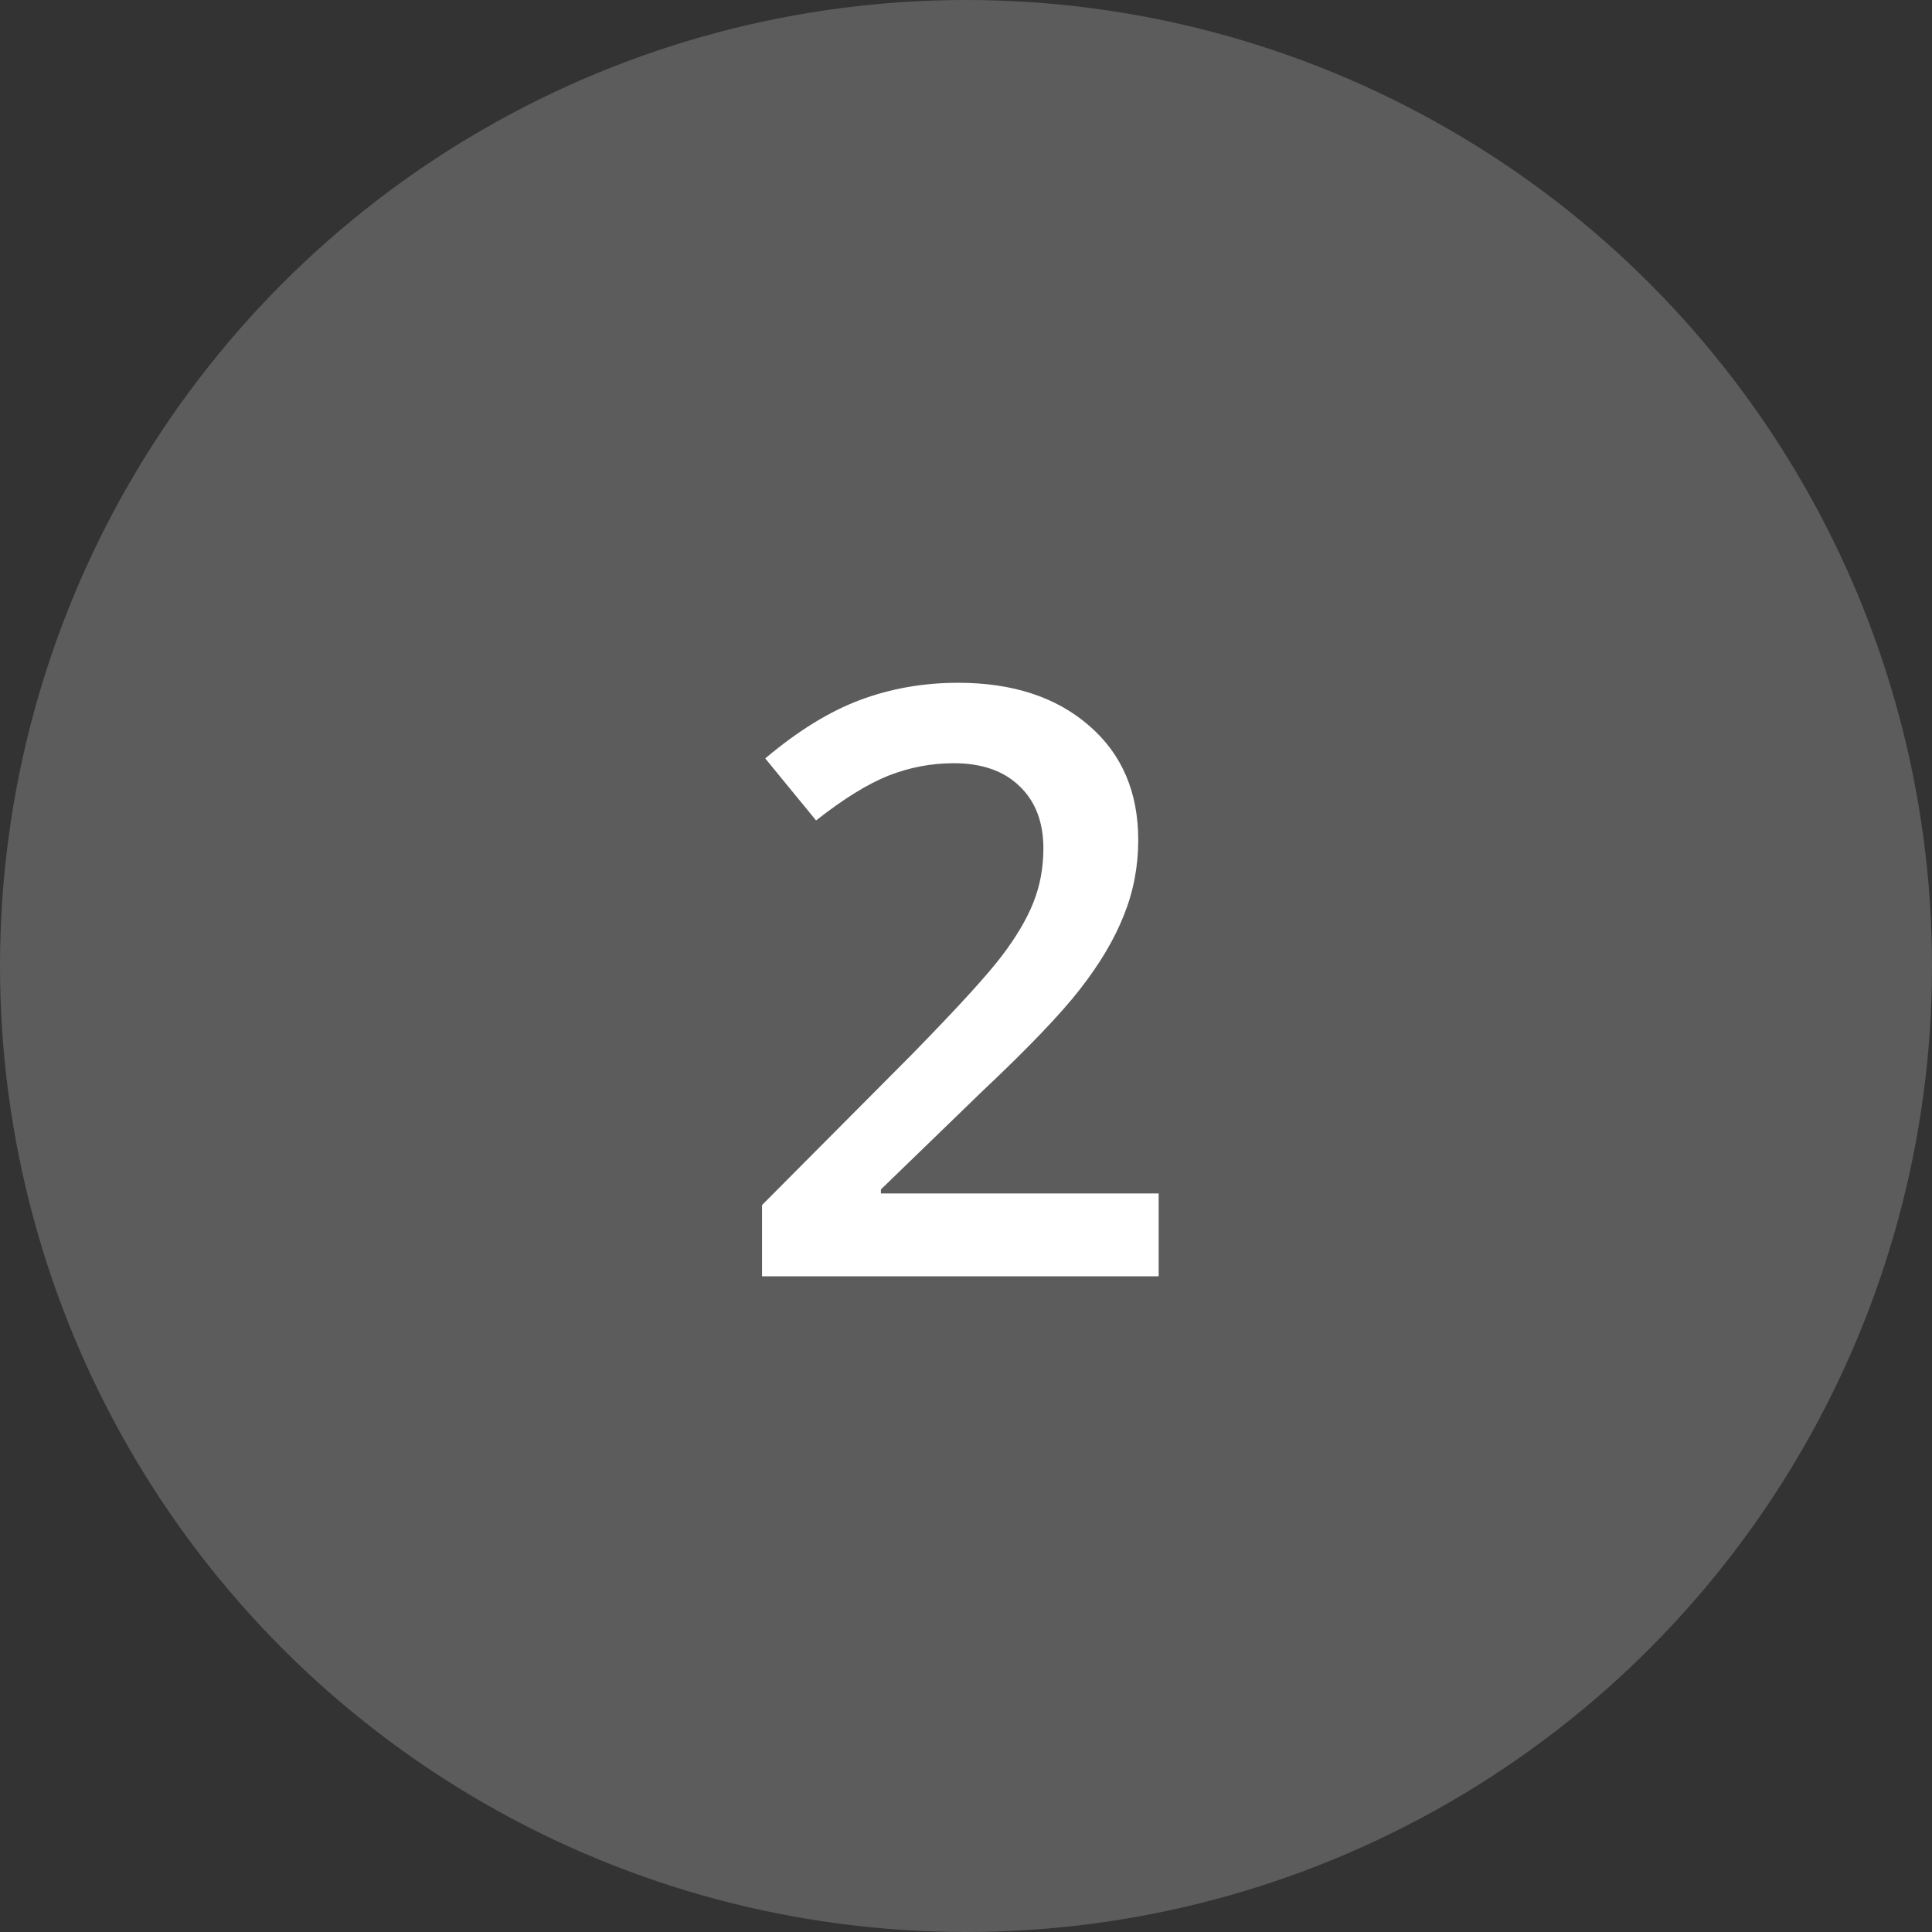 <svg width="165" height="165" viewBox="0 0 165 165" fill="none" xmlns="http://www.w3.org/2000/svg">
<rect x="0" y="0" width="165" height="165" fill="#333333" stroke="none"/>
<circle cx="82.5" cy="82.5" r="82.5" fill="white" fill-opacity="0.2"/>
<path d="M98.953 109H65.081V102.916L77.967 89.962C81.772 86.065 84.29 83.308 85.52 81.69C86.774 80.05 87.685 78.512 88.255 77.076C88.825 75.641 89.109 74.103 89.109 72.462C89.109 70.206 88.426 68.429 87.059 67.13C85.714 65.831 83.846 65.182 81.453 65.182C79.539 65.182 77.682 65.535 75.882 66.241C74.105 66.948 72.042 68.224 69.695 70.069L65.355 64.772C68.134 62.425 70.835 60.761 73.455 59.781C76.076 58.801 78.867 58.312 81.829 58.312C86.478 58.312 90.203 59.531 93.006 61.969C95.809 64.384 97.21 67.643 97.21 71.744C97.21 74 96.8 76.142 95.98 78.17C95.182 80.198 93.94 82.294 92.254 84.459C90.591 86.601 87.811 89.506 83.914 93.175L75.232 101.583V101.925H98.953V109Z" fill="white"/>
</svg>
